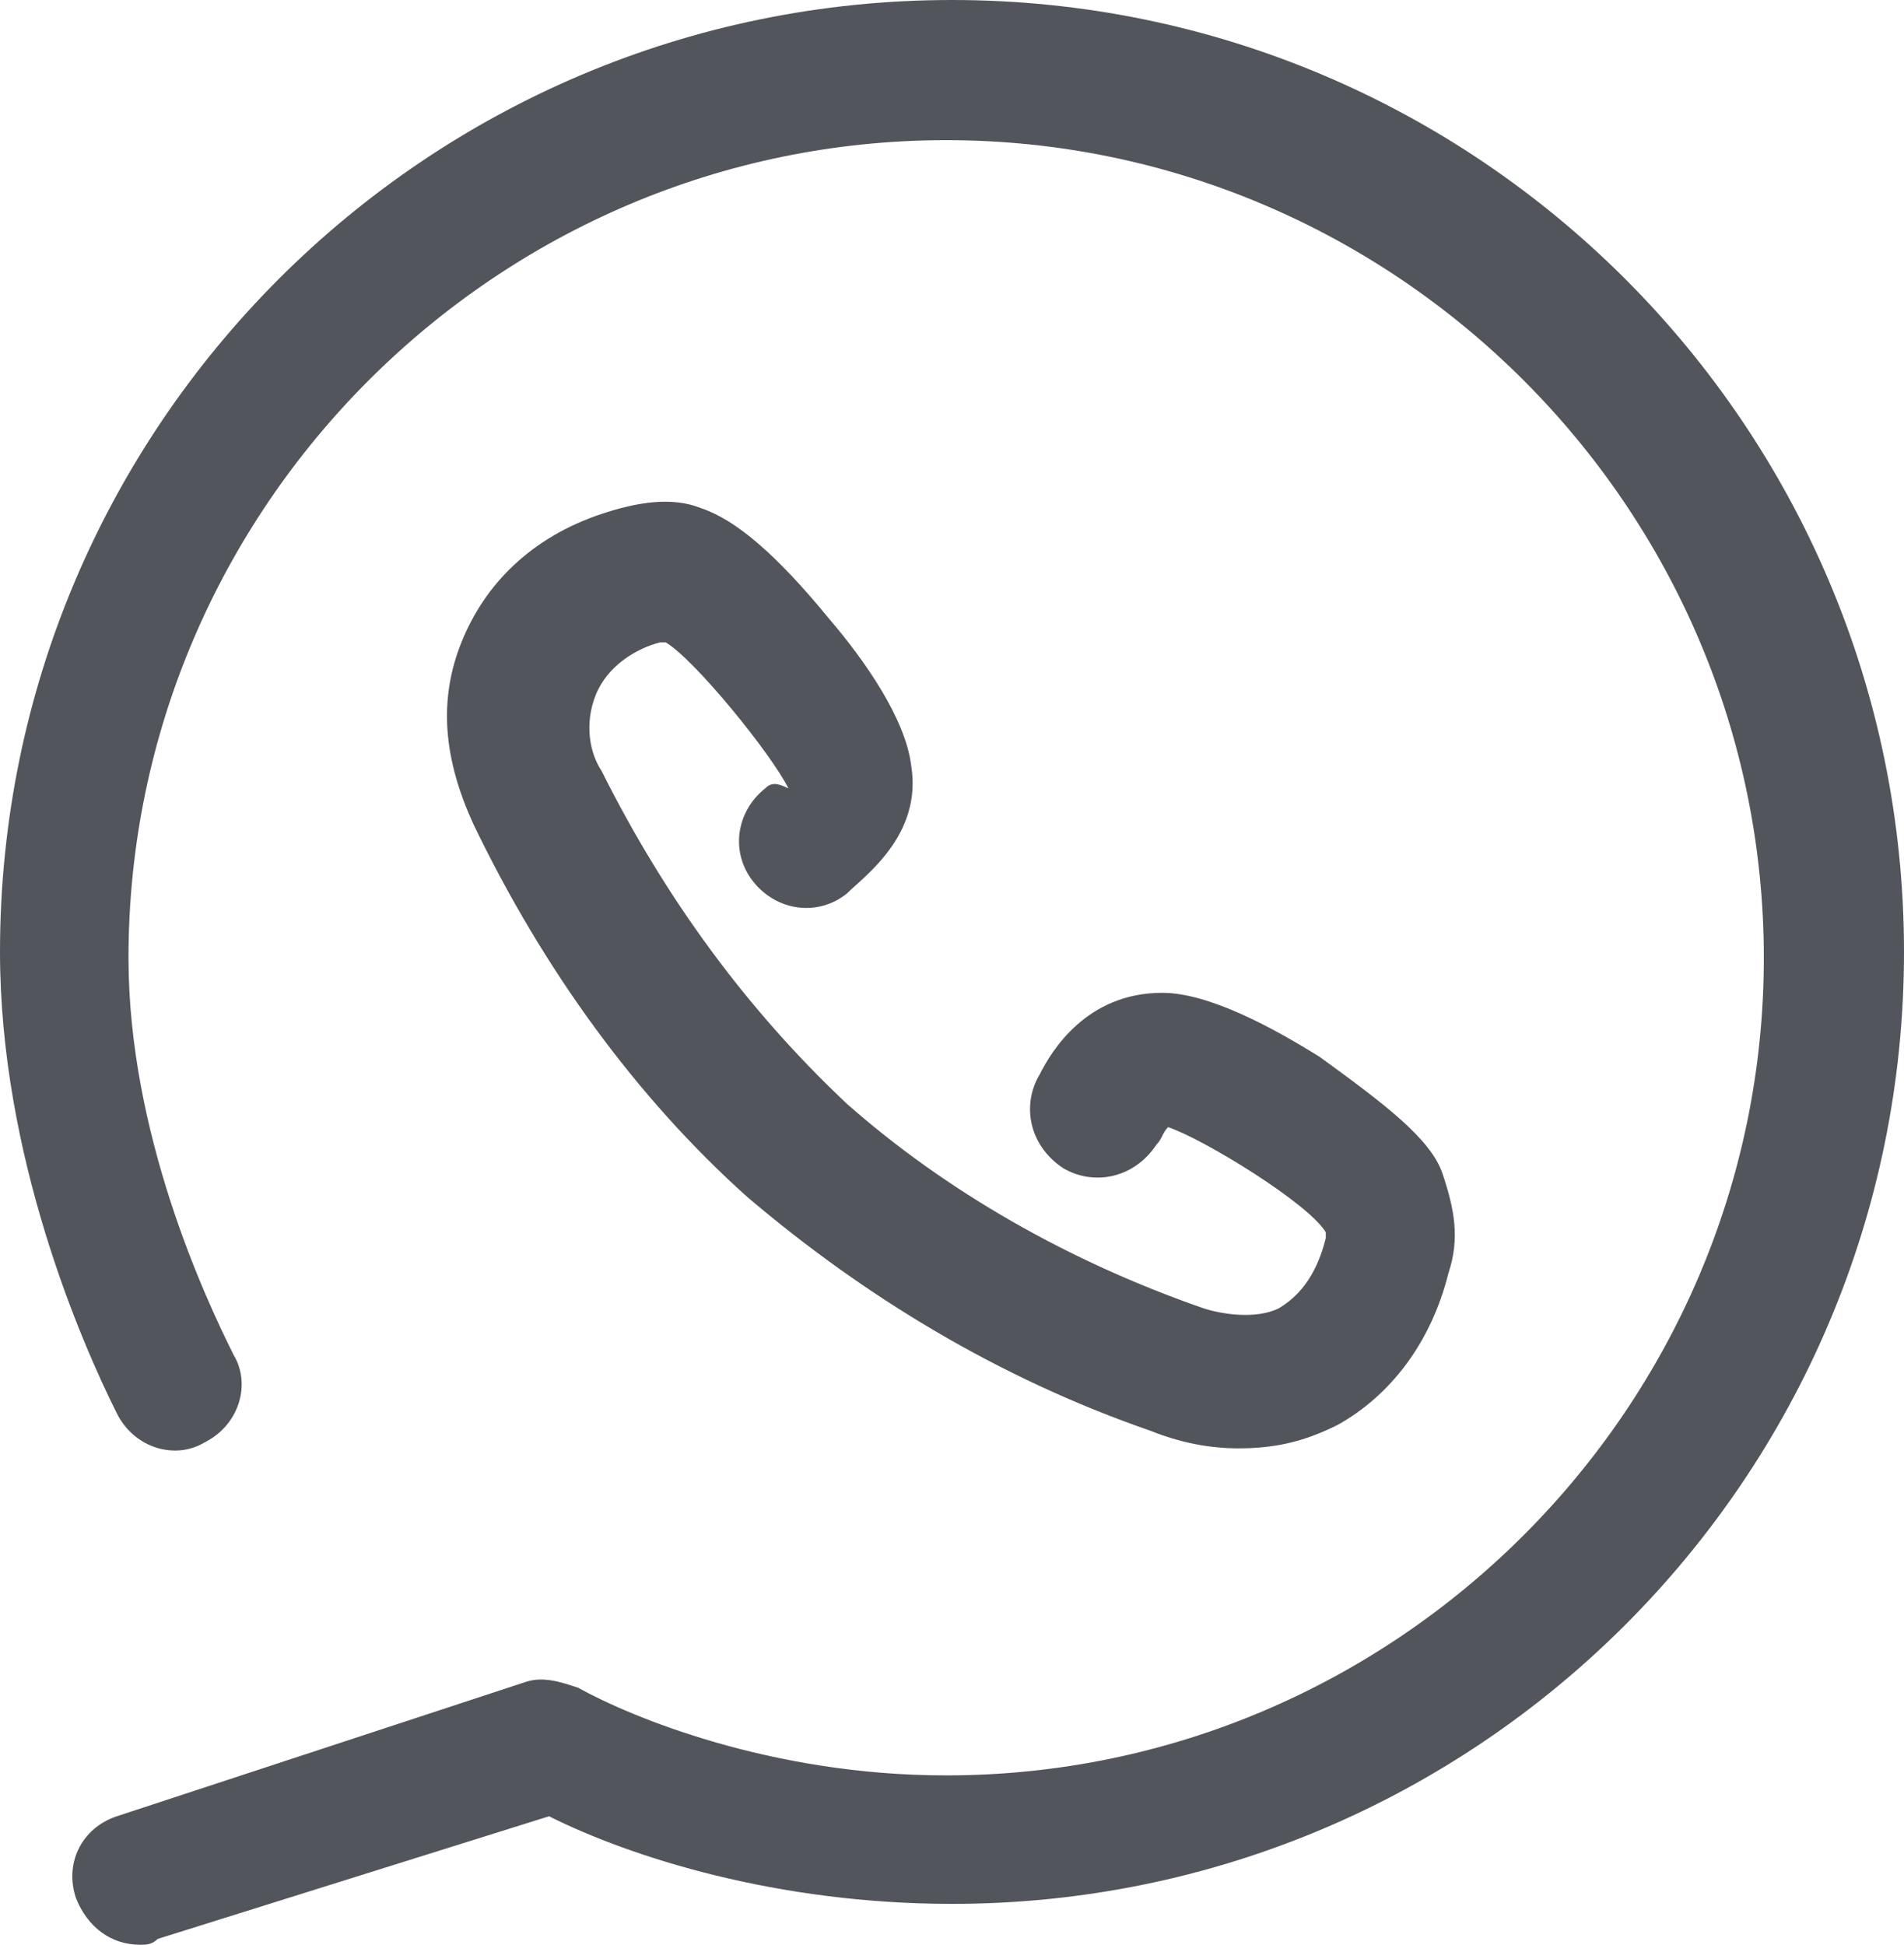 <?xml version="1.0" encoding="utf-8"?>
<!-- Generator: Adobe Illustrator 24.2.0, SVG Export Plug-In . SVG Version: 6.00 Build 0)  -->
<svg version="1.1" id="OBJECTS" xmlns="http://www.w3.org/2000/svg" xmlns:xlink="http://www.w3.org/1999/xlink" x="0px" y="0px"
	 viewBox="0 0 32.6 33.3" style="enable-background:new 0 0 32.6 33.3;" xml:space="preserve">
<style type="text/css">
	.st0{fill:#52555B;}
</style>
<g>
	<path class="st0" d="M16.3,0C7.3,0,0,7.3,0,16.3c0,3.5,1.4,6.7,2,7.9c0.3,0.6,1,0.8,1.5,0.5c0.6-0.3,0.8-1,0.5-1.5
		c-0.5-1-1.8-3.8-1.8-6.8c0-7.7,6.3-14,14-14c7.7,0,14,6.3,14,14c0,7.7-6.3,14-14,14c-3,0-5.4-1-6.3-1.5c-0.3-0.1-0.6-0.2-0.9-0.1
		L2,31.1c-0.6,0.2-0.9,0.8-0.7,1.4c0.2,0.5,0.6,0.8,1.1,0.8c0.1,0,0.2,0,0.3-0.1l6.7-2.1c1.4,0.7,3.9,1.5,6.9,1.5
		c9,0,16.3-7.3,16.3-16.3C32.6,7.3,25.3,0,16.3,0L16.3,0z M16.3,0"/>
	<path class="st0" d="M13.1,13.5c-0.5,0.4-0.6,1.1-0.2,1.6c0.4,0.5,1.1,0.6,1.6,0.2c0.3-0.3,1.3-1,1.1-2.2c-0.1-0.8-0.8-1.8-1.4-2.5
		c-0.9-1.1-1.6-1.7-2.2-1.9c-0.5-0.2-1.1-0.1-1.7,0.1C9.1,9.2,8.3,10,7.9,11c-0.4,1-0.3,2,0.2,3.1c1.2,2.5,2.8,4.7,4.7,6.4
		c0,0,0,0,0,0c2,1.7,4.3,3.1,6.9,4c0.5,0.2,1,0.3,1.5,0.3c0.6,0,1.1-0.1,1.7-0.4c0.9-0.5,1.6-1.4,1.9-2.6c0.2-0.6,0.1-1.1-0.1-1.7
		c-0.2-0.6-1-1.2-2.1-2c-0.8-0.5-1.9-1.1-2.7-1.1c0,0,0,0,0,0c-1.3,0-1.9,1-2.1,1.4c-0.3,0.5-0.2,1.2,0.4,1.6
		c0.5,0.3,1.2,0.2,1.6-0.4c0.1-0.1,0.1-0.2,0.2-0.3c0.6,0.2,2.4,1.3,2.7,1.8c0,0,0,0.1,0,0.1c-0.1,0.4-0.3,0.9-0.8,1.2
		c-0.4,0.2-1,0.1-1.3,0c-2.3-0.8-4.4-2-6.1-3.5c0,0,0,0,0,0c-1.7-1.6-3.1-3.5-4.2-5.7c-0.2-0.3-0.3-0.8-0.1-1.3
		c0.2-0.5,0.7-0.8,1.1-0.9c0.1,0,0.1,0,0.1,0c0.5,0.3,1.8,1.9,2.1,2.5C13.3,13.4,13.2,13.4,13.1,13.5L13.1,13.5z M13.1,13.5"/>
</g>
</svg>

